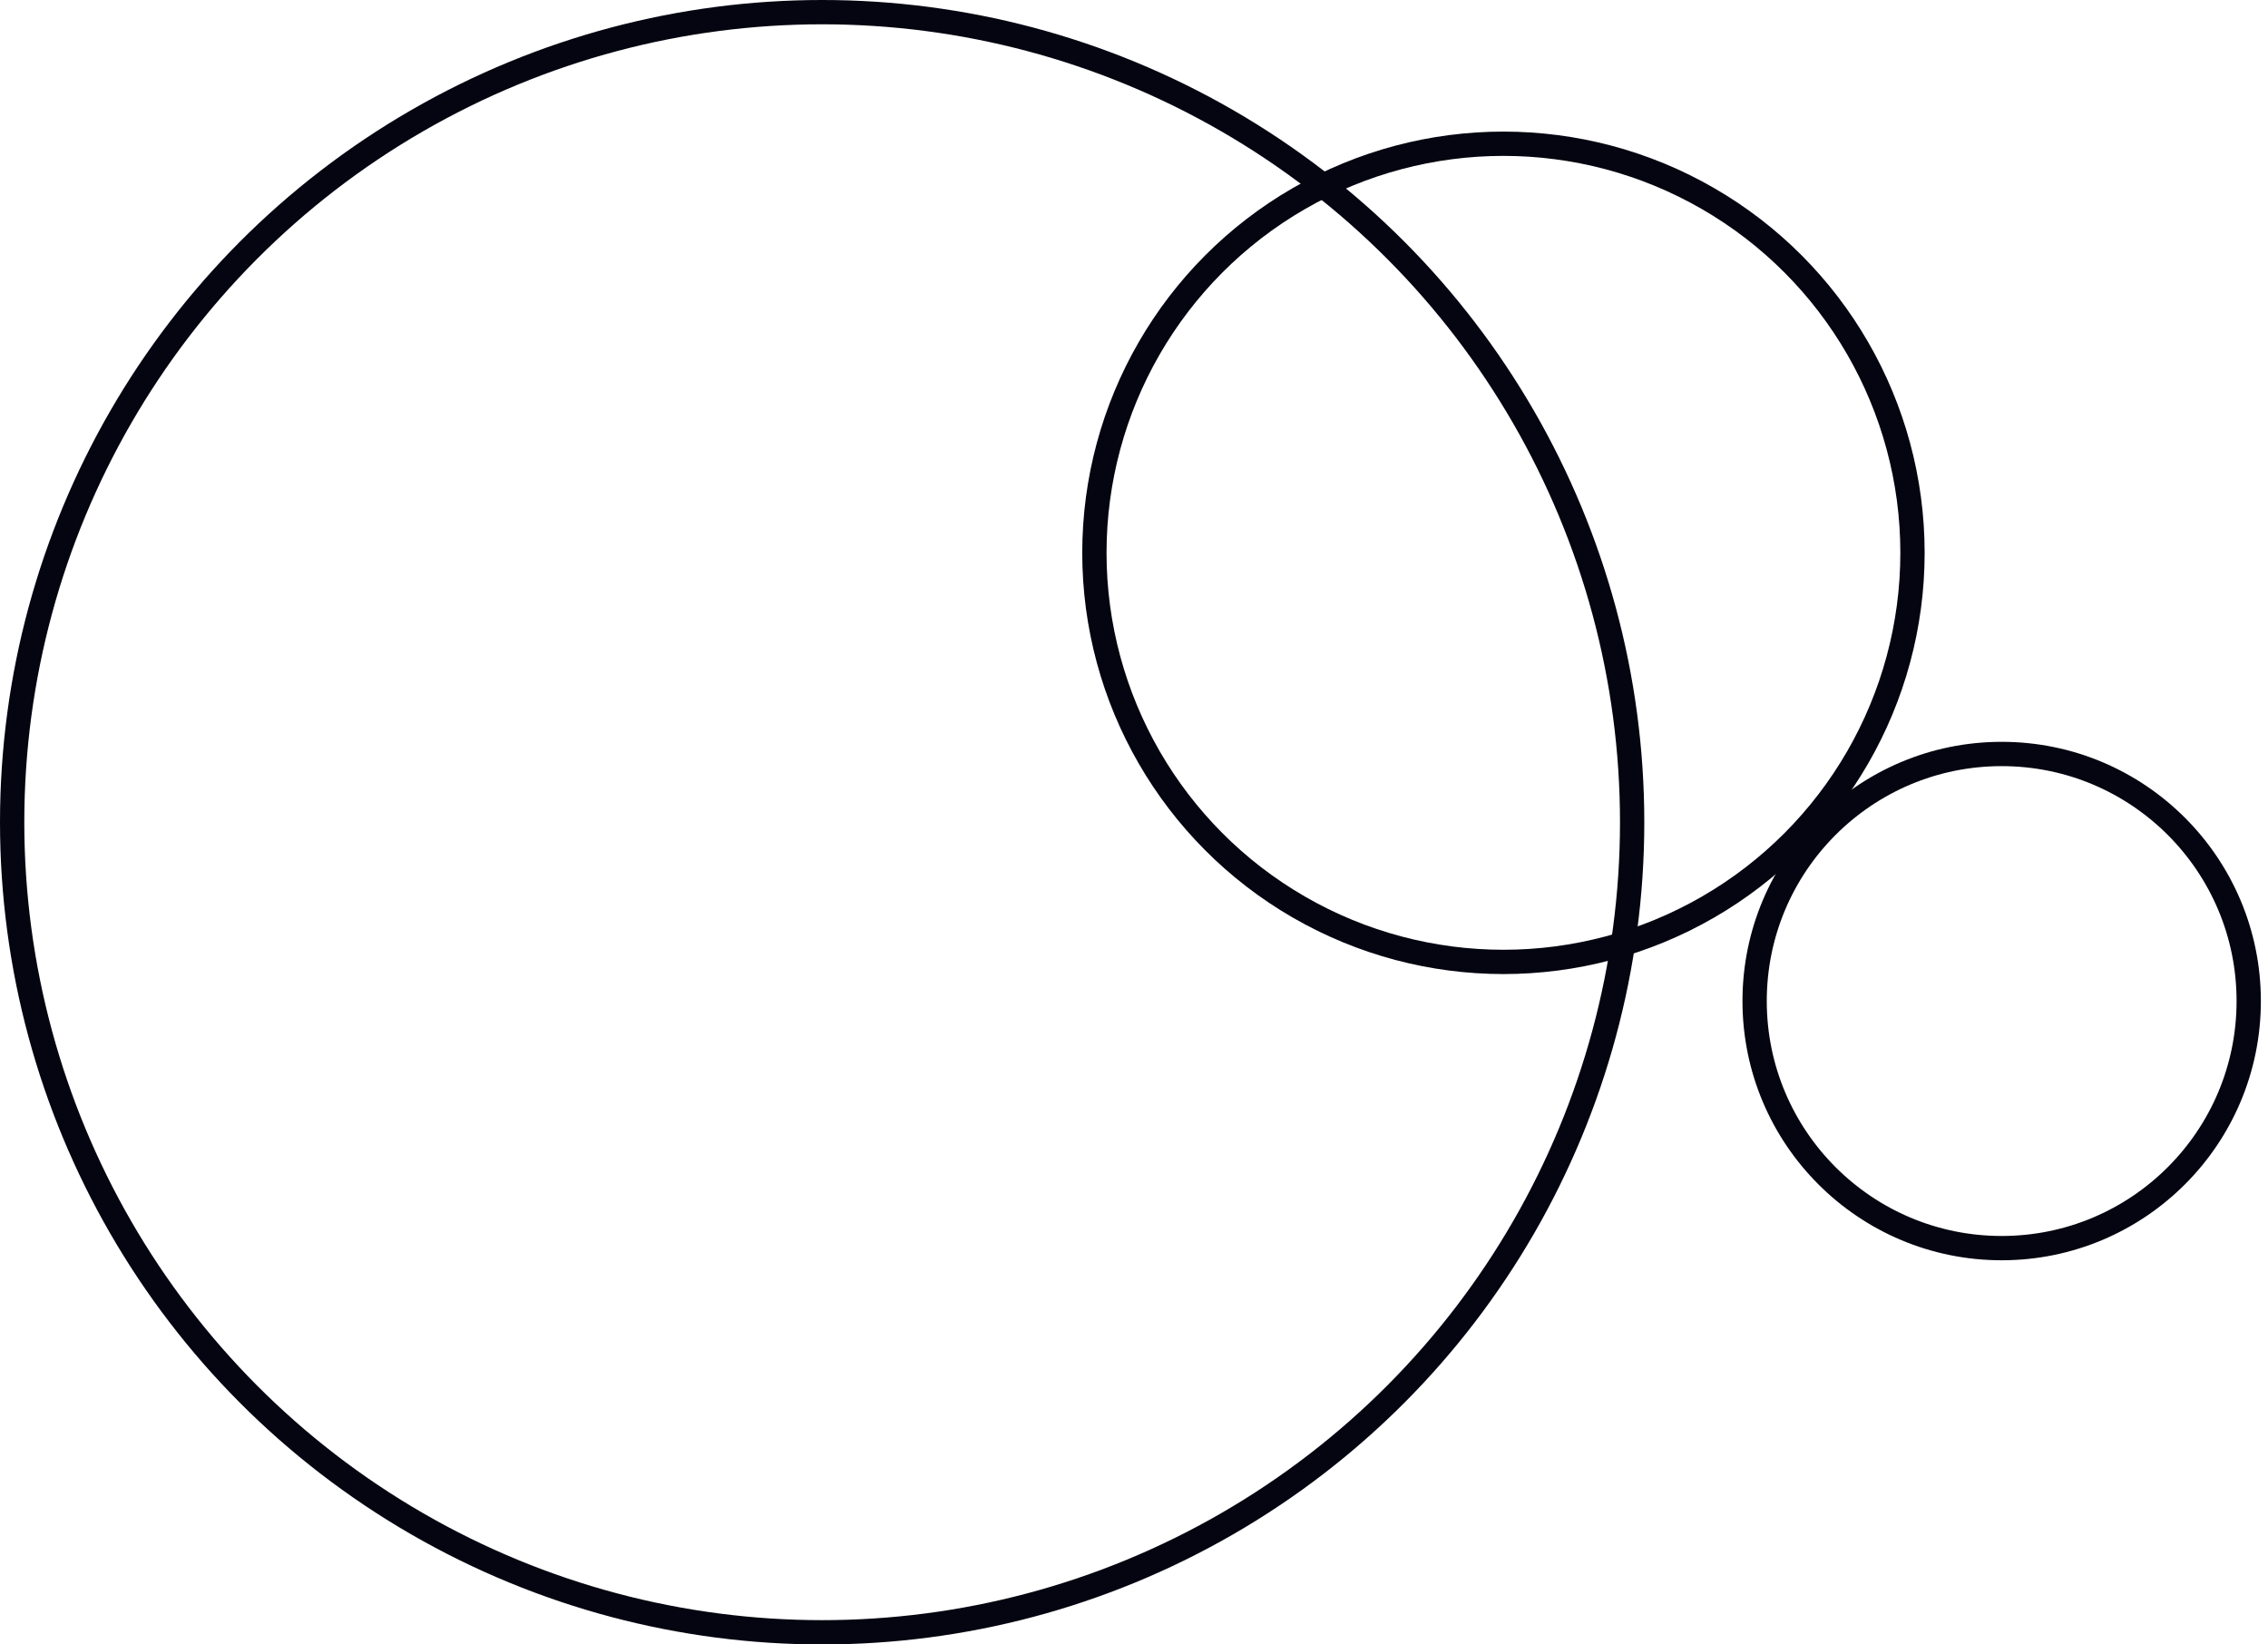 <svg width="280" height="203" viewBox="0 0 280 203" fill="none" xmlns="http://www.w3.org/2000/svg">
<circle cx="185.61" cy="68.244" r="50.5" transform="rotate(180 185.61 68.244)" stroke="#050511" stroke-width="3"/>
<circle cx="247.12" cy="123.575" r="30.5" transform="rotate(180 247.12 123.575)" stroke="#050511" stroke-width="3"/>
<circle cx="101.5" cy="101.5" r="100" transform="rotate(180 101.5 101.5)" stroke="#050511" stroke-width="3"/>
</svg>
